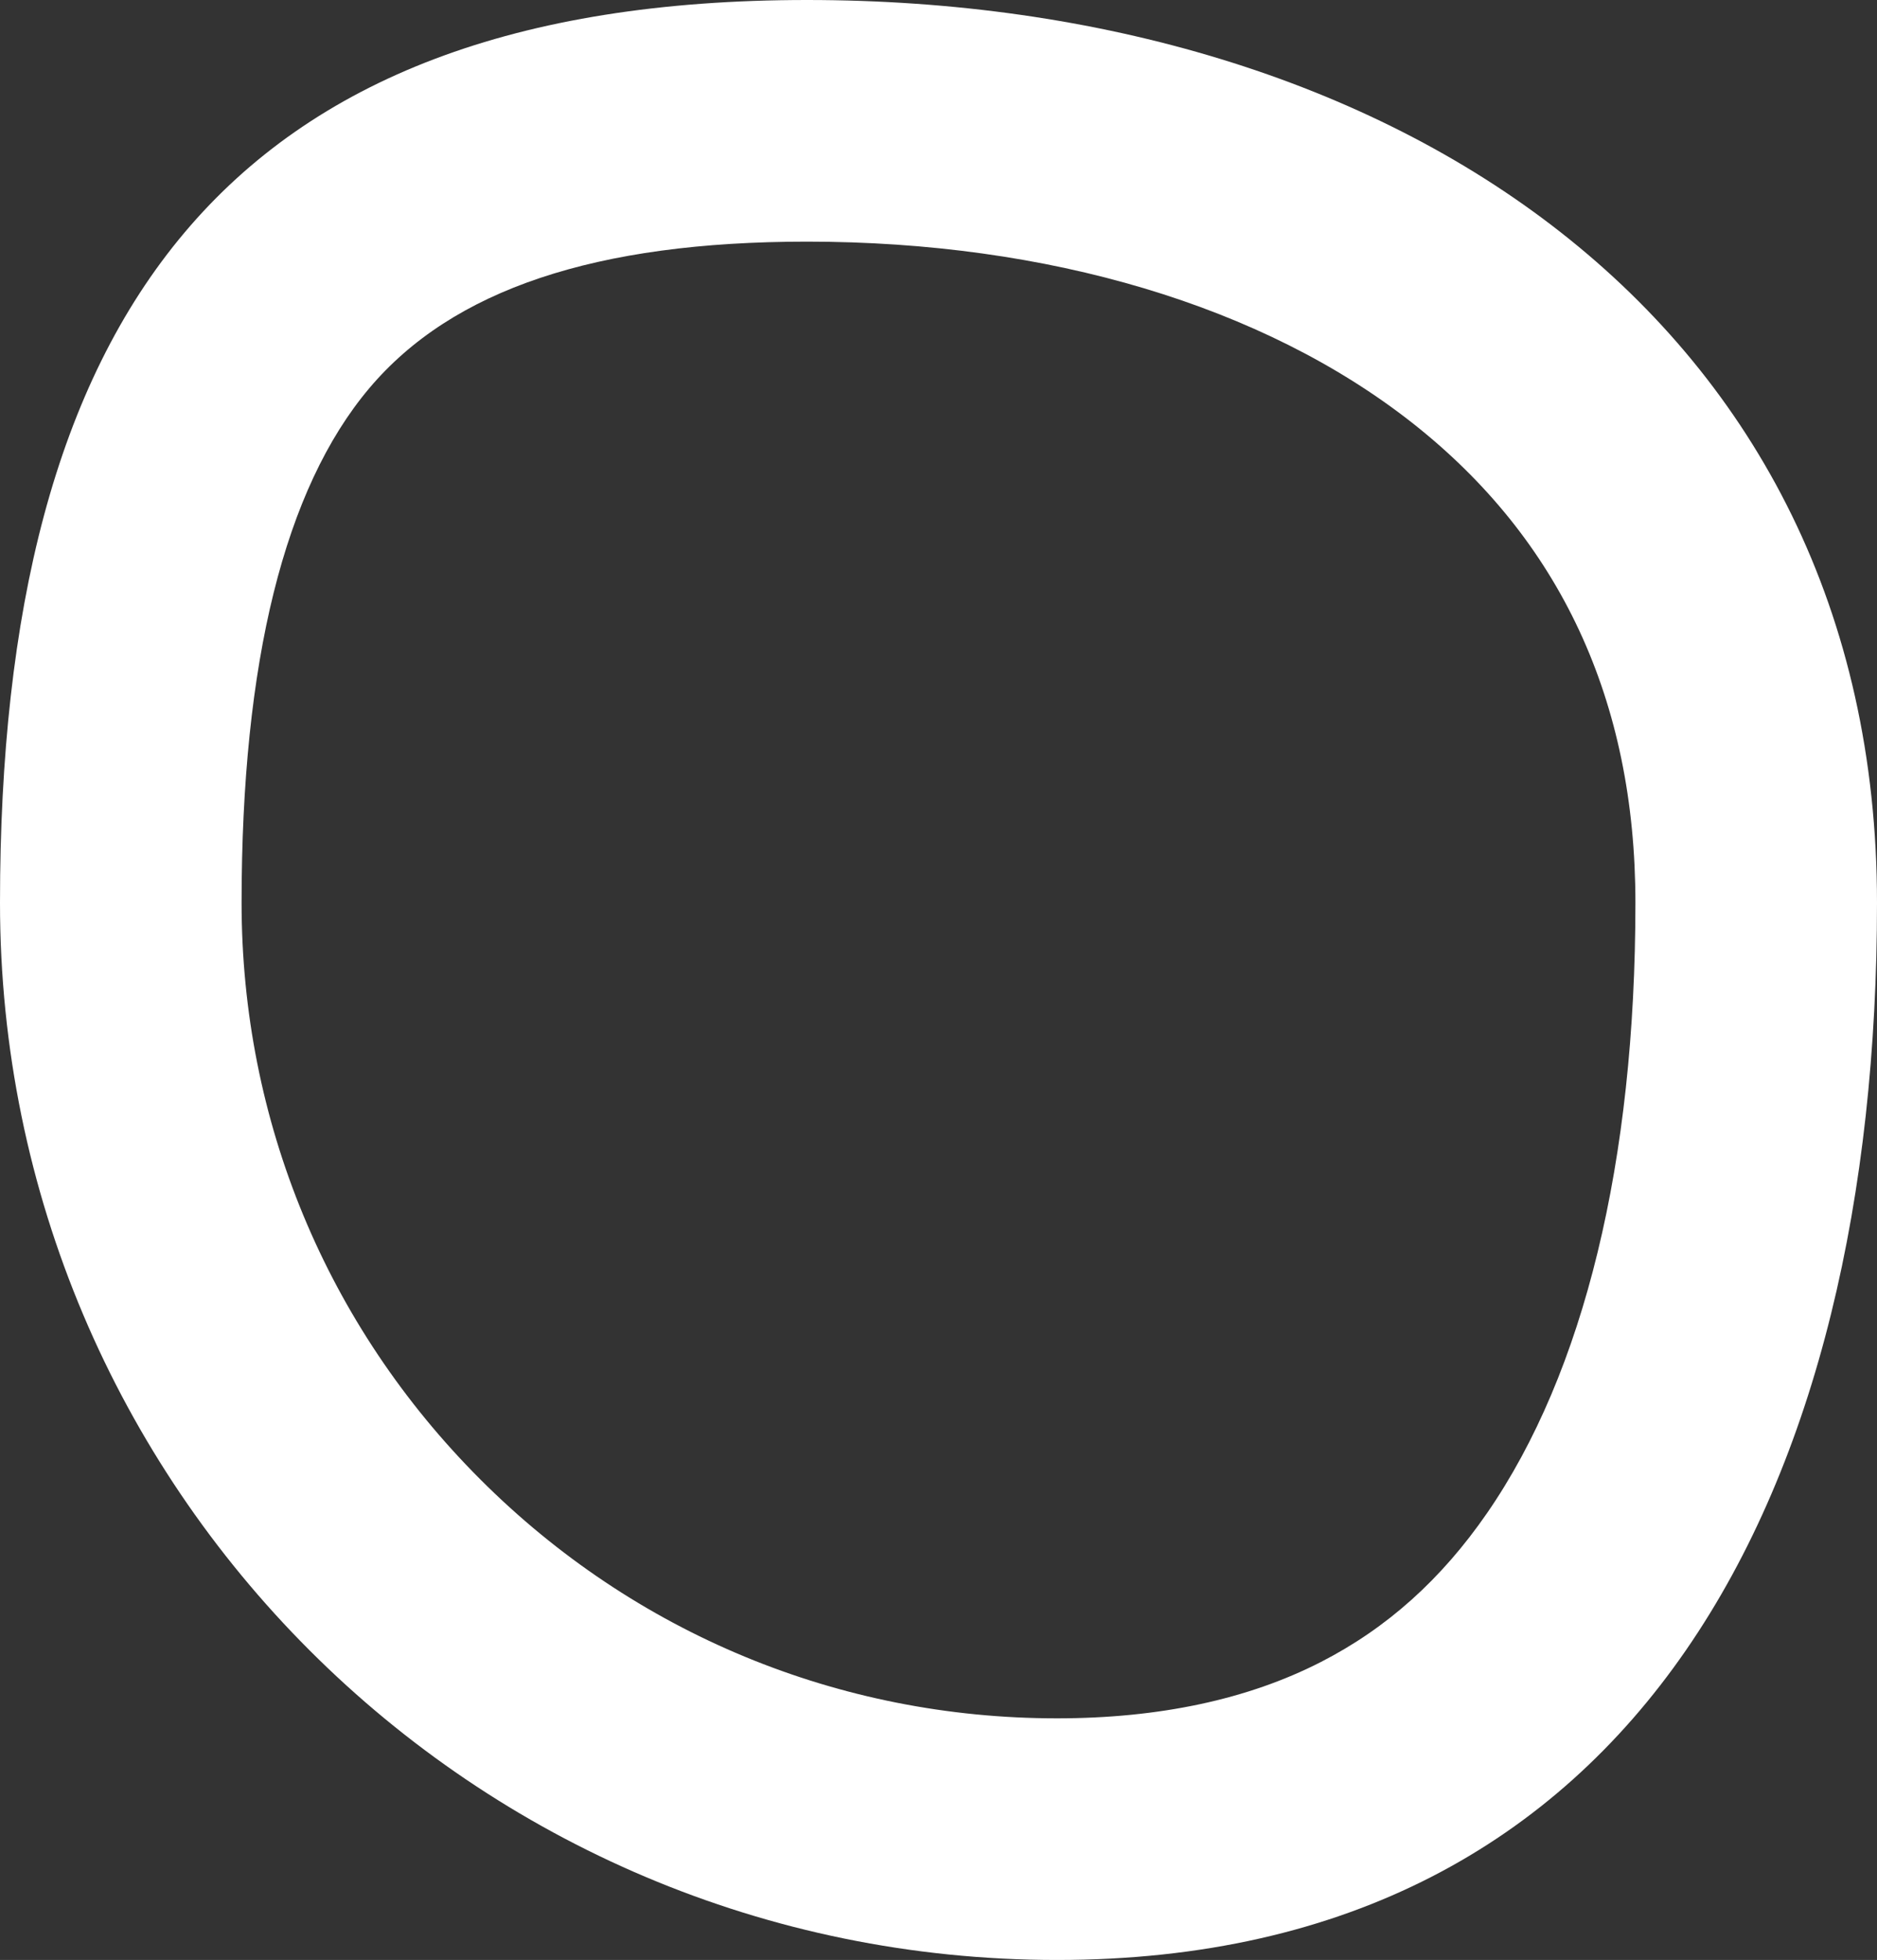 <svg xmlns="http://www.w3.org/2000/svg" width="31.078" height="32.445" viewBox="0 0 31.078 32.445"><rect x="0" y="0" width="31.078" height="32.445" fill="#333333" stroke="none"/><defs><style>.a{fill:none;}.b,.c{stroke:none;}.c{fill:#fff;}</style></defs><g class="a" transform="translate(0 -2.555)"><path class="b" d="M13.362,2.555c9.665,0,17.716,5.28,17.716,14.945S27.165,35,17.5,35A17.5,17.5,0,0,1,0,17.5C0,7.835,3.7,2.555,13.362,2.555Z"/><path class="c" d="M 13.362 6.555 C 9.862 6.555 7.492 7.349 6.114 8.982 C 4.711 10.645 4 13.511 4 17.5 C 4 21.106 5.404 24.496 7.954 27.046 C 10.504 29.596 13.894 31 17.5 31 C 19.194 31 20.665 30.686 21.873 30.066 C 22.965 29.506 23.864 28.7 24.622 27.602 C 26.229 25.274 27.078 21.781 27.078 17.5 C 27.078 14.153 25.832 11.478 23.375 9.549 C 20.914 7.618 17.358 6.555 13.362 6.555 M 13.362 2.555 C 23.027 2.555 31.078 7.835 31.078 17.5 C 31.078 27.165 27.165 35 17.5 35 C 7.835 35 1.9073486328125e-06 27.165 1.9073486328125e-06 17.5 C 1.9073486328125e-06 7.835 3.697 2.555 13.362 2.555 Z"/></g></svg>